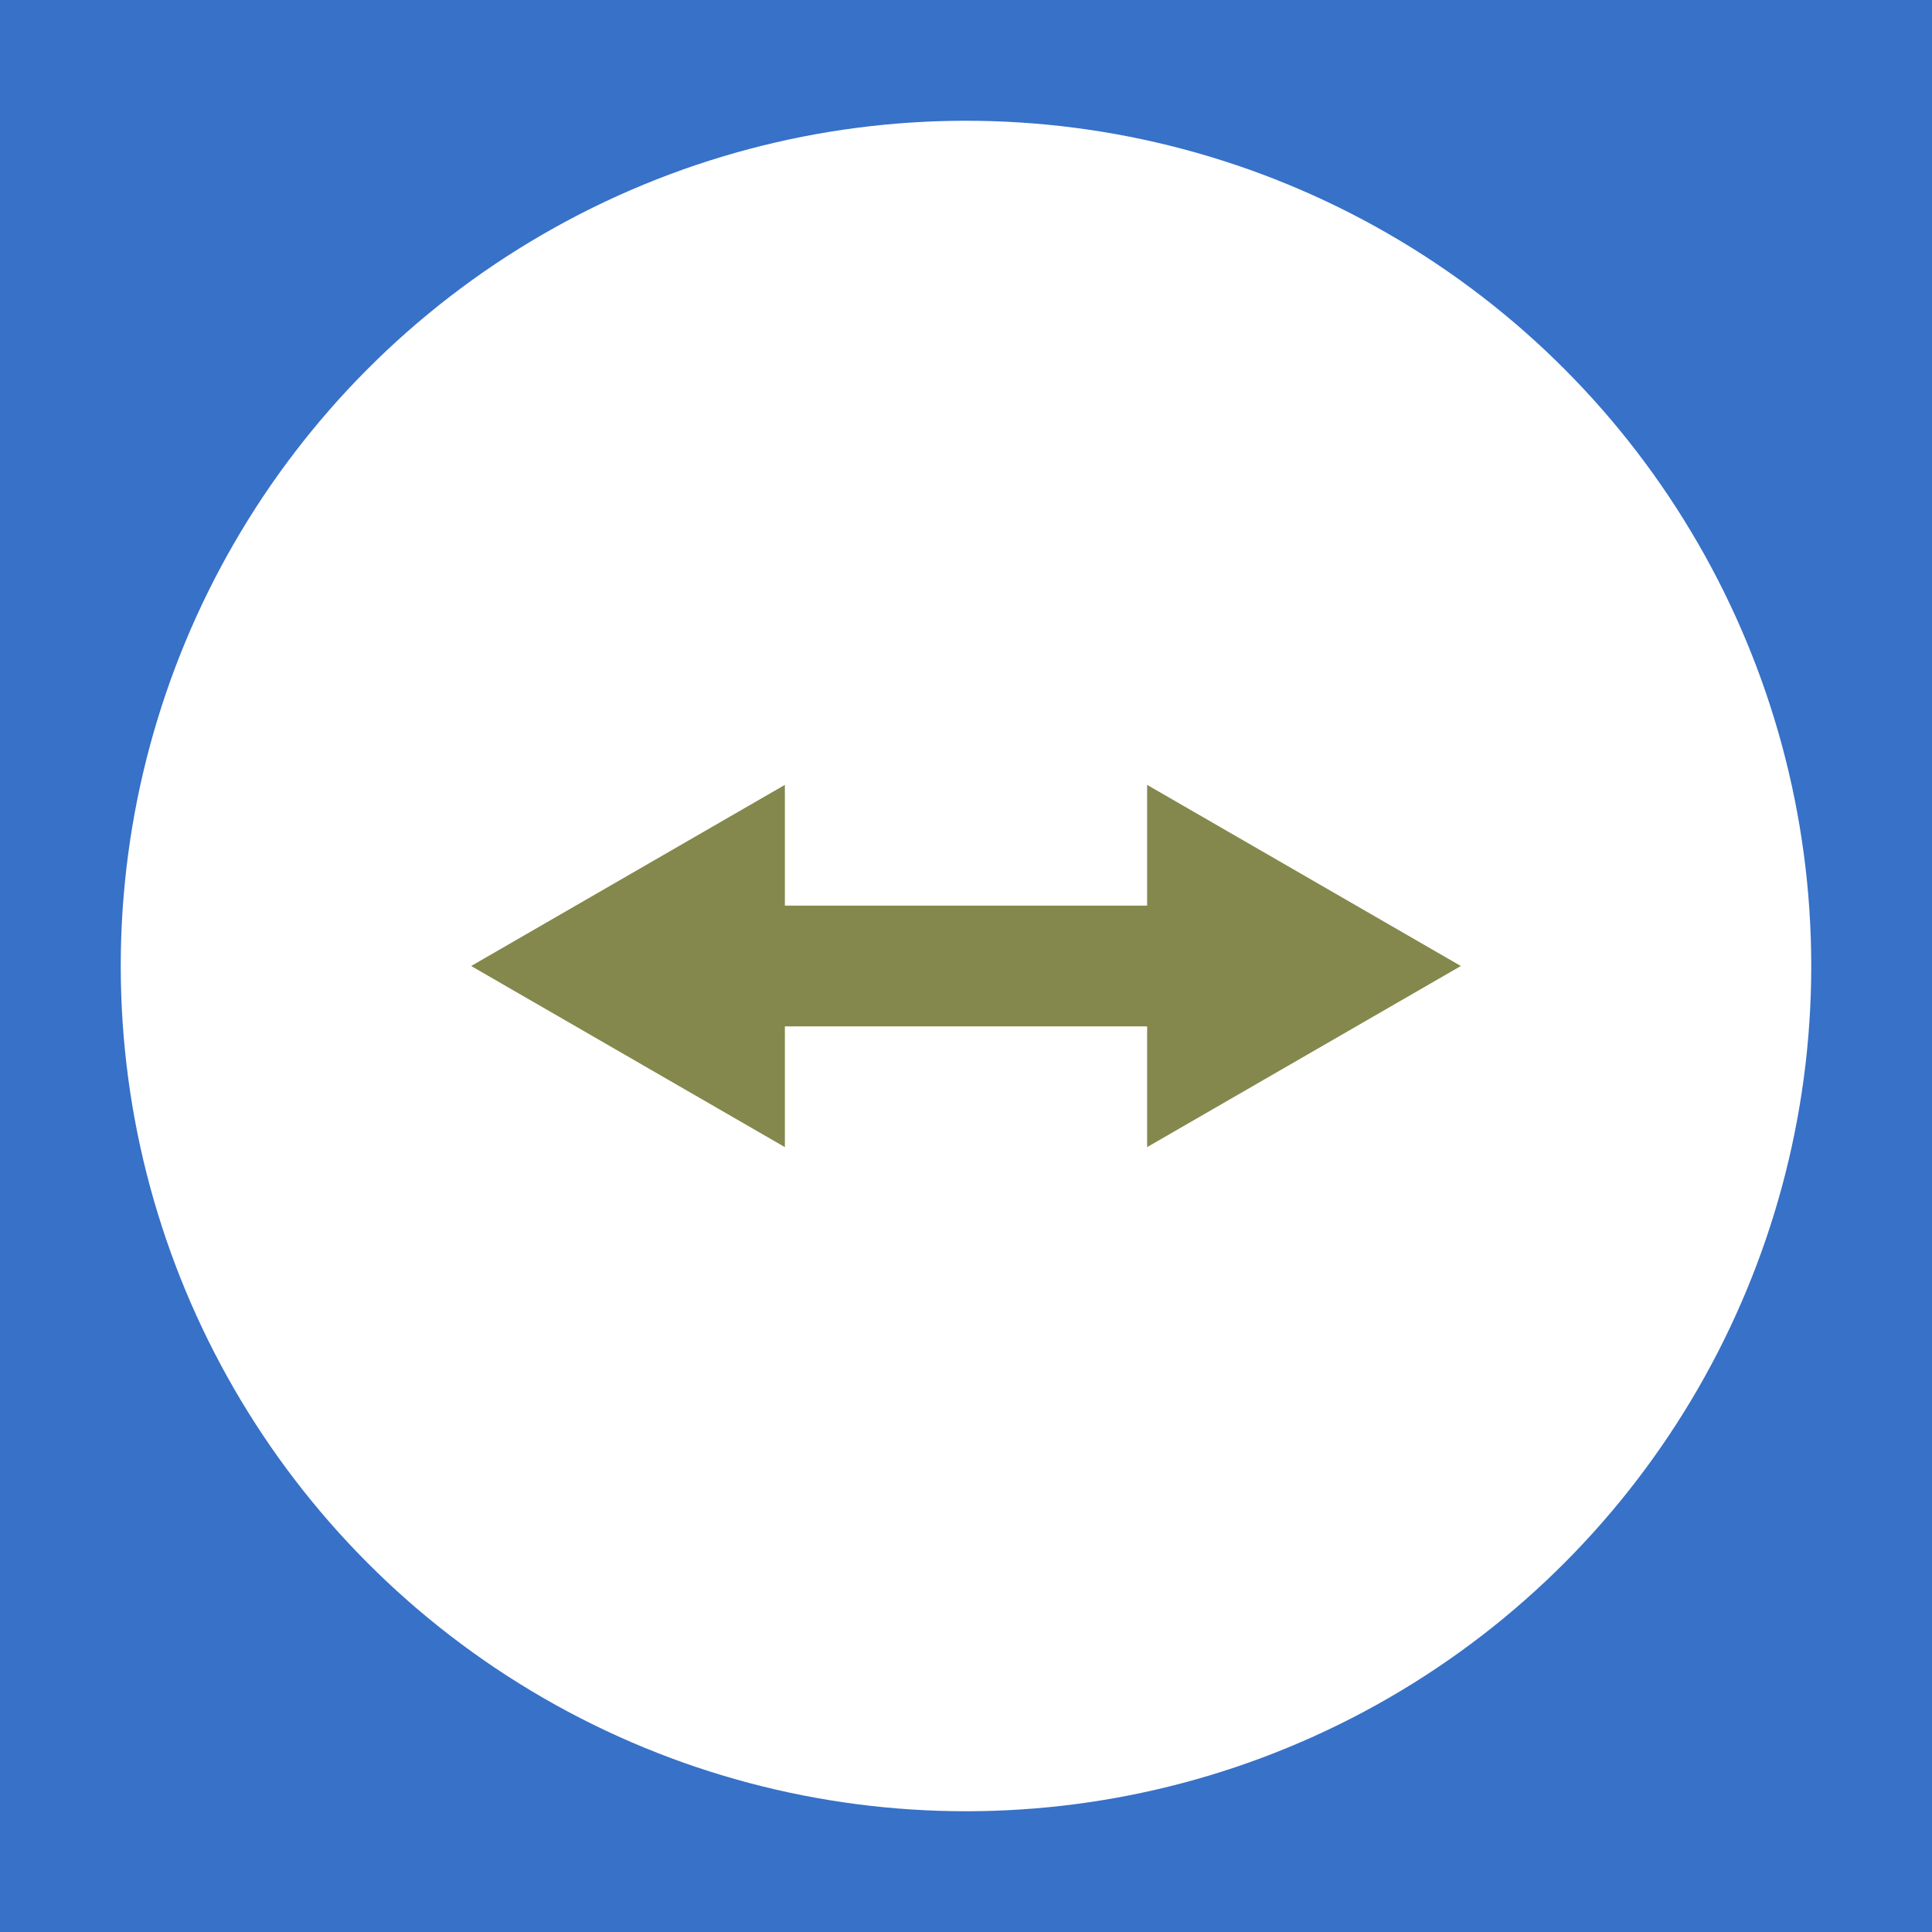 <?xml version='1.0' encoding='UTF-8'?>
<!-- Created with Inkscape (http://www.inkscape.org/) and export_objects.py -->
<svg xmlns:cc="http://creativecommons.org/ns#" xmlns:dc="http://purl.org/dc/elements/1.1/" xmlns:inkscape="http://www.inkscape.org/namespaces/inkscape" xmlns:rdf="http://www.w3.org/1999/02/22-rdf-syntax-ns#" xmlns:sodipodi="http://sodipodi.sourceforge.net/DTD/sodipodi-0.dtd" xmlns:xlink="http://www.w3.org/1999/xlink" xmlns="http://www.w3.org/2000/svg" version="1.1" width="288pt" height="288pt" viewBox="0 0 101.6 101.6" id="svg8" inkscape:version="0.92.3 (2405546, 2018-03-11)" sodipodi:docname="tile-19.svg"><sodipodi:namedview id="base" pagecolor="#ffffff" bordercolor="#666666" borderopacity="1.0" inkscape:pageopacity="0.0" inkscape:pageshadow="2" inkscape:zoom="0.17144291" inkscape:cx="2064.0001" inkscape:cy="47.999997" inkscape:document-units="pt" inkscape:current-layer="layer2" showgrid="true" units="pt" inkscape:snap-object-midpoints="true" inkscape:snap-midpoints="false" showguides="true" inkscape:snap-smooth-nodes="false" inkscape:snap-grids="true" inkscape:snap-to-guides="false" inkscape:guide-bbox="true" inkscape:snap-bbox="false" inkscape:bbox-nodes="true" inkscape:snap-page="false" inkscape:snap-center="true" inkscape:snap-text-baseline="true" inkscape:snap-intersection-paths="true" inkscape:object-paths="false" inkscape:snap-others="true" inkscape:window-width="1280" inkscape:window-height="940" inkscape:window-x="1909" inkscape:window-y="43" inkscape:window-maximized="1" inkscape:bbox-paths="true" inkscape:snap-bbox-edge-midpoints="true" inkscape:snap-bbox-midpoints="true" inkscape:snap-global="true" inkscape:snap-nodes="true" guidetolerance="10000" objecttolerance="50" inkscape:snap-perpendicular="true" inkscape:snap-tangential="true" inkscape:snap-path-clip="true" inkscape:snap-path-mask="true" inkscape:object-nodes="true">
    <inkscape:grid spacingy="12.7" spacingx="12.7" units="in" id="grid18" type="xygrid"/>
  </sodipodi:namedview>
  <g inkscape:groupmode="layer" inkscape:label="tile-" transform="matrix(1,0,0,1,-304.8,-469.9)"><g id="g1641" inkscape:label="19">
      <rect style="display:inline;opacity:1;fill:#3771c8;fill-opacity:1;stroke:none;stroke-width:1.411;stroke-linecap:butt;stroke-linejoin:miter;stroke-miterlimit:47.146;stroke-dasharray:none;stroke-dashoffset:0;stroke-opacity:1;paint-order:markers fill stroke" id="rect1451" width="101.6" height="101.6" x="304.8" y="469.9"/>
      <circle r="44.45" cy="520.7" cx="355.6" id="circle1471" style="display:inline;opacity:1;fill:#ffffff;fill-opacity:1;stroke:none;stroke-width:0.706;stroke-linecap:butt;stroke-linejoin:miter;stroke-miterlimit:47.146;stroke-dasharray:none;stroke-dashoffset:0;stroke-opacity:1;paint-order:markers fill stroke"/>
      <path style="opacity:1;fill:#84884c;fill-opacity:1;stroke:none;stroke-width:3.175;stroke-linecap:butt;stroke-linejoin:miter;stroke-miterlimit:47.146;stroke-dasharray:none;stroke-dashoffset:0;stroke-opacity:1;paint-order:markers fill stroke" d="m 346.075,511.175 -16.498,9.525 16.498,9.525 v -6.35 h 19.05 v 6.35 l 16.498,-9.525 -16.498,-9.525 v 6.35 h -19.05 z" id="path1497" inkscape:connector-curvature="0"/>
    </g>
    </g></svg>
